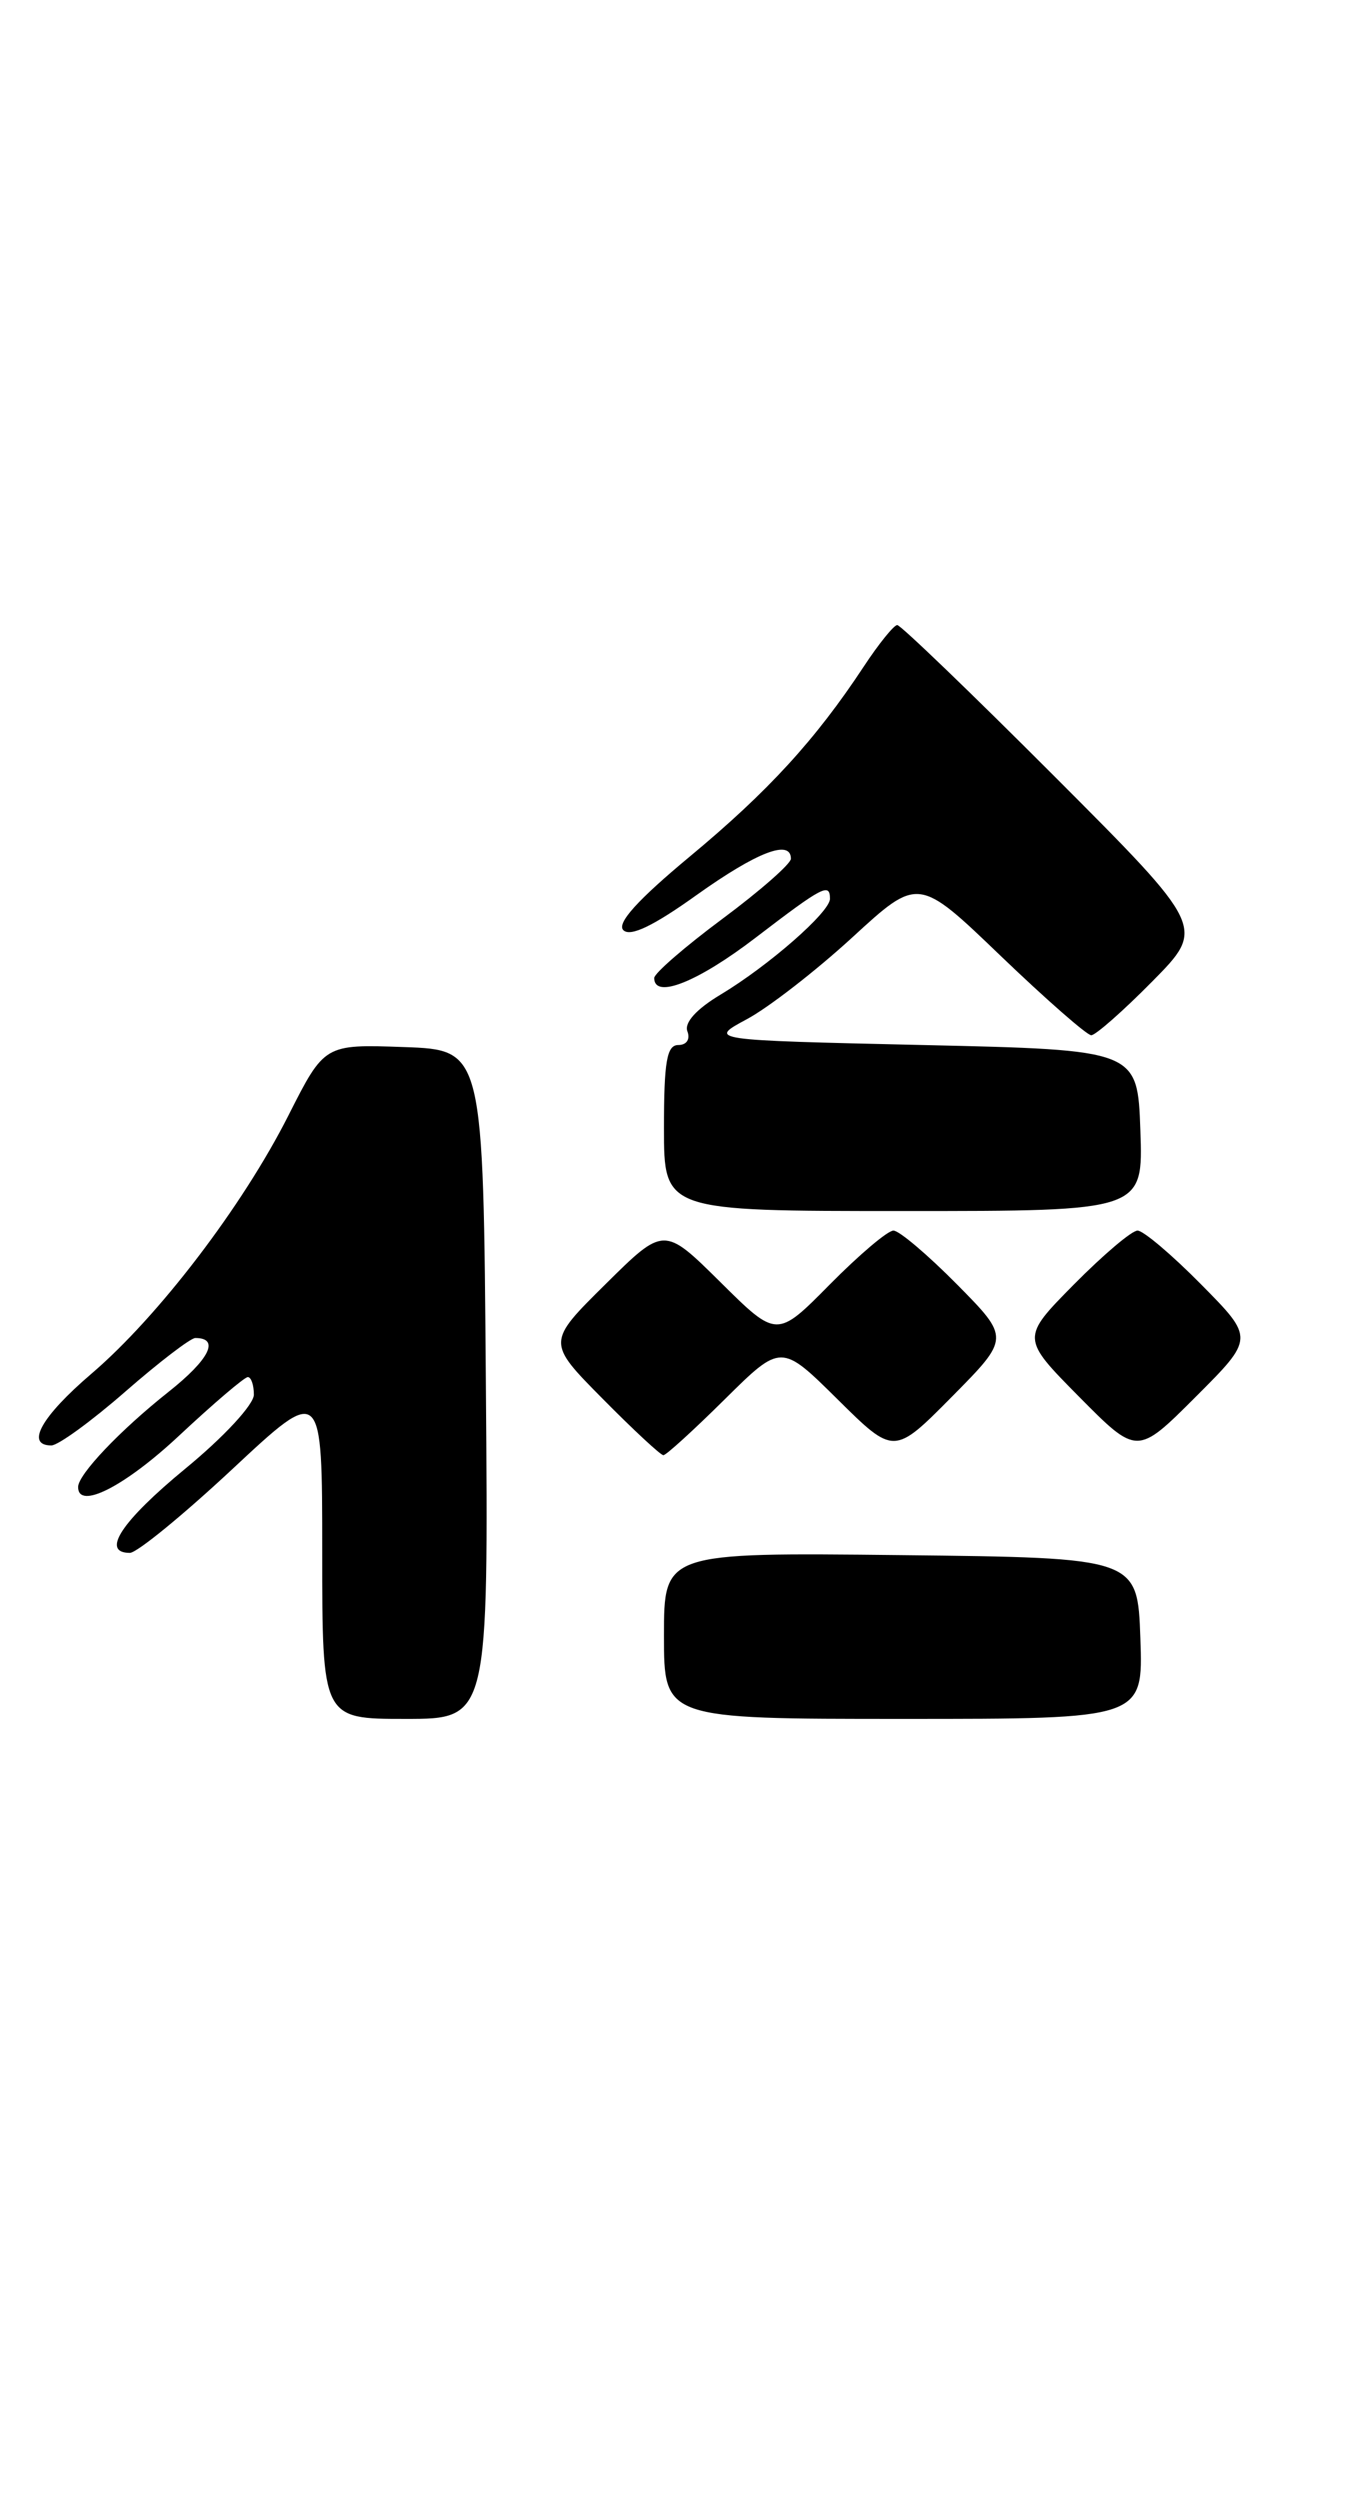 <?xml version="1.0" encoding="UTF-8" standalone="no"?>
<!DOCTYPE svg PUBLIC "-//W3C//DTD SVG 1.1//EN" "http://www.w3.org/Graphics/SVG/1.1/DTD/svg11.dtd" >
<svg xmlns="http://www.w3.org/2000/svg" xmlns:xlink="http://www.w3.org/1999/xlink" version="1.1" viewBox="0 0 140 256">
 <g >
 <path fill="currentColor"
d=" M 49.76 141.75 C 49.50 107.50 49.50 107.50 41.37 107.21 C 33.23 106.92 33.23 106.92 29.54 114.21 C 24.84 123.51 16.23 134.79 9.36 140.66 C 4.23 145.05 2.58 148.00 5.26 148.00 C 5.95 148.00 9.35 145.53 12.82 142.50 C 16.29 139.47 19.52 137.00 20.00 137.00 C 22.55 137.00 21.46 139.19 17.24 142.53 C 12.31 146.44 8.01 150.96 8.00 152.25 C 7.99 154.64 12.77 152.21 18.34 147.00 C 21.87 143.70 25.04 141.00 25.38 141.00 C 25.72 141.00 26.00 141.81 26.00 142.80 C 26.00 143.81 22.94 147.12 19.00 150.36 C 12.44 155.76 10.30 159.00 13.30 159.00 C 14.02 159.00 18.74 155.14 23.80 150.42 C 33.00 141.83 33.00 141.83 33.00 158.92 C 33.00 176.00 33.00 176.00 41.51 176.00 C 50.03 176.00 50.03 176.00 49.76 141.75 Z  M 116.79 167.75 C 116.50 159.50 116.50 159.50 92.25 159.23 C 68.00 158.96 68.00 158.96 68.00 167.48 C 68.00 176.00 68.00 176.00 92.54 176.00 C 117.08 176.00 117.08 176.00 116.79 167.75 Z  M 74.22 143.28 C 80.00 137.56 80.00 137.56 85.78 143.28 C 91.56 149.00 91.56 149.00 97.50 143.00 C 103.43 137.00 103.43 137.00 98.00 131.50 C 95.01 128.48 92.09 126.00 91.50 126.00 C 90.91 126.00 87.99 128.48 85.00 131.50 C 79.56 137.01 79.56 137.01 73.78 131.28 C 68.00 125.56 68.00 125.56 62.00 131.50 C 56.00 137.44 56.00 137.44 61.72 143.22 C 64.86 146.40 67.66 149.00 67.94 149.00 C 68.22 149.00 71.04 146.43 74.22 143.28 Z  M 123.01 131.51 C 120.02 128.48 117.09 126.00 116.50 126.00 C 115.91 126.00 112.99 128.48 110.00 131.50 C 104.57 137.00 104.57 137.00 110.51 143.01 C 116.46 149.02 116.46 149.02 122.46 143.02 C 128.46 137.02 128.46 137.02 123.01 131.51 Z  M 116.79 115.75 C 116.50 107.50 116.50 107.50 94.50 107.00 C 72.50 106.50 72.50 106.50 76.50 104.35 C 78.70 103.17 83.55 99.41 87.28 95.99 C 94.05 89.77 94.05 89.77 102.50 97.89 C 107.15 102.35 111.32 106.00 111.76 106.00 C 112.20 106.00 115.02 103.52 118.01 100.49 C 123.45 94.98 123.45 94.98 107.99 79.49 C 99.48 70.97 92.24 64.00 91.89 64.00 C 91.55 64.00 90.00 65.91 88.46 68.25 C 83.52 75.74 78.69 81.02 70.66 87.69 C 65.28 92.16 63.14 94.54 63.84 95.24 C 64.55 95.95 66.92 94.81 71.36 91.63 C 77.55 87.22 81.00 85.90 81.00 87.93 C 81.00 88.44 77.85 91.21 74.00 94.07 C 70.15 96.93 67.00 99.66 67.00 100.14 C 67.00 102.33 71.45 100.56 77.40 96.00 C 84.26 90.75 85.00 90.36 85.00 92.03 C 85.00 93.39 78.71 98.89 73.78 101.85 C 71.31 103.33 70.06 104.72 70.40 105.60 C 70.71 106.41 70.32 107.00 69.47 107.00 C 68.29 107.00 68.00 108.69 68.00 115.50 C 68.00 124.00 68.00 124.00 92.54 124.00 C 117.08 124.00 117.08 124.00 116.79 115.75 Z "/>
</g>
</svg>